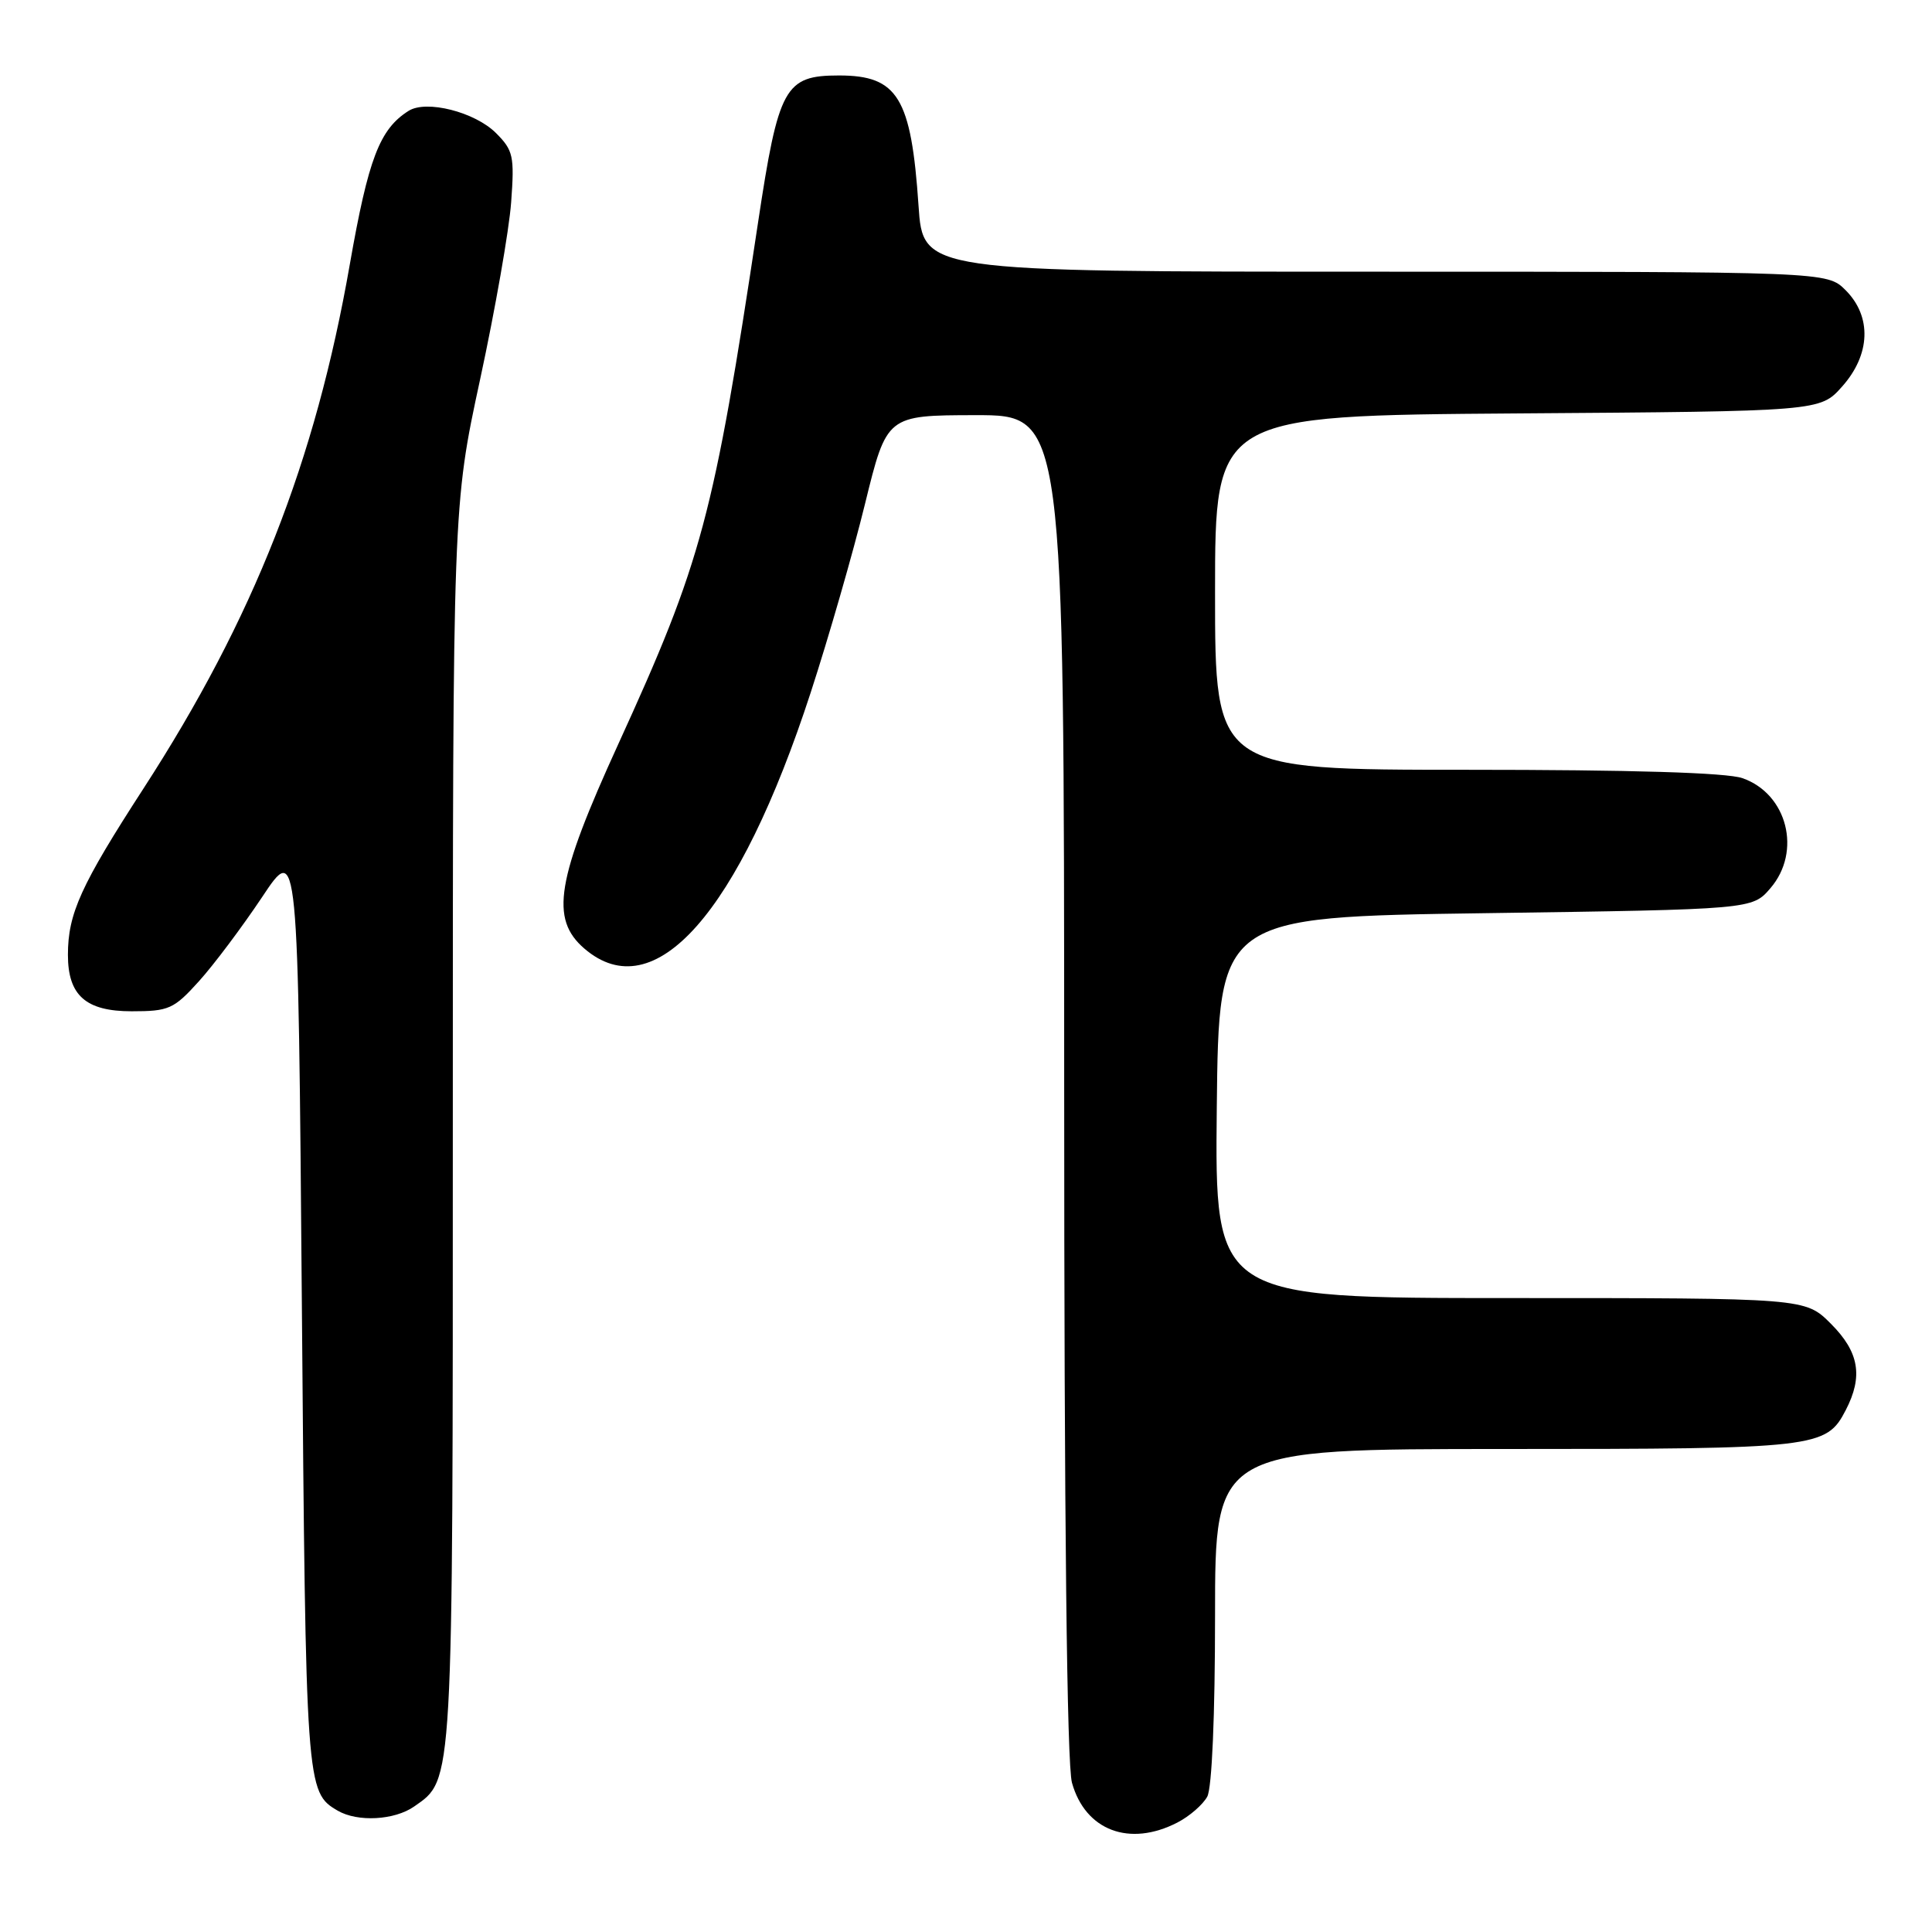 <?xml version="1.0" encoding="UTF-8" standalone="no"?>
<!DOCTYPE svg PUBLIC "-//W3C//DTD SVG 1.1//EN" "http://www.w3.org/Graphics/SVG/1.1/DTD/svg11.dtd" >
<svg xmlns="http://www.w3.org/2000/svg" xmlns:xlink="http://www.w3.org/1999/xlink" version="1.1" viewBox="0 0 256 256">
 <g >
 <path fill="currentColor"
d=" M 156.02 241.49 C 157.63 240.66 159.40 239.11 159.97 238.06 C 160.59 236.90 161.00 227.29 161.00 214.07 C 161.00 192.00 161.00 192.00 199.45 192.00 C 240.79 192.00 241.98 191.86 244.57 186.85 C 246.90 182.36 246.34 179.14 242.60 175.40 C 239.20 172.00 239.20 172.00 200.08 172.00 C 160.97 172.00 160.97 172.00 161.23 146.75 C 161.50 121.50 161.50 121.50 196.84 121.00 C 232.18 120.50 232.18 120.50 234.59 117.69 C 238.77 112.83 236.83 105.18 230.88 103.11 C 228.80 102.38 216.18 102.00 194.35 102.00 C 161.00 102.00 161.00 102.00 161.00 78.53 C 161.00 55.07 161.00 55.07 201.08 54.78 C 241.17 54.50 241.17 54.50 244.08 51.23 C 247.86 47.00 248.05 41.95 244.55 38.45 C 242.09 36.00 242.09 36.00 182.19 36.00 C 122.30 36.00 122.30 36.00 121.71 27.25 C 120.74 12.92 118.96 10.00 111.18 10.00 C 103.98 10.00 103.16 11.50 100.44 29.52 C 94.55 68.60 93.01 74.34 81.92 98.61 C 73.71 116.57 72.85 121.75 77.43 125.69 C 86.71 133.68 97.89 121.03 107.43 91.74 C 109.80 84.46 113.04 73.22 114.62 66.76 C 117.50 55.03 117.50 55.03 129.25 55.01 C 141.00 55.00 141.00 55.00 141.01 143.75 C 141.01 201.74 141.37 233.79 142.04 236.22 C 143.81 242.56 149.67 244.77 156.02 241.49 Z  M 54.88 239.37 C 60.09 235.72 60.00 237.29 60.00 149.04 C 60.00 67.02 60.00 67.02 63.62 50.26 C 65.61 41.04 67.46 30.49 67.73 26.81 C 68.18 20.68 68.01 19.92 65.72 17.63 C 62.93 14.84 56.49 13.20 54.14 14.69 C 50.30 17.11 48.81 21.02 46.35 35.04 C 41.79 61.15 33.60 81.96 19.02 104.47 C 10.71 117.30 9.00 121.06 9.00 126.52 C 9.00 131.90 11.37 134.00 17.44 134.00 C 22.38 134.00 23.03 133.71 26.36 130.02 C 28.34 127.83 32.10 122.81 34.73 118.87 C 39.50 111.69 39.50 111.69 40.00 173.09 C 40.52 237.02 40.55 237.47 44.76 239.93 C 47.40 241.46 52.28 241.19 54.88 239.37 Z "/>
</g>
</svg>